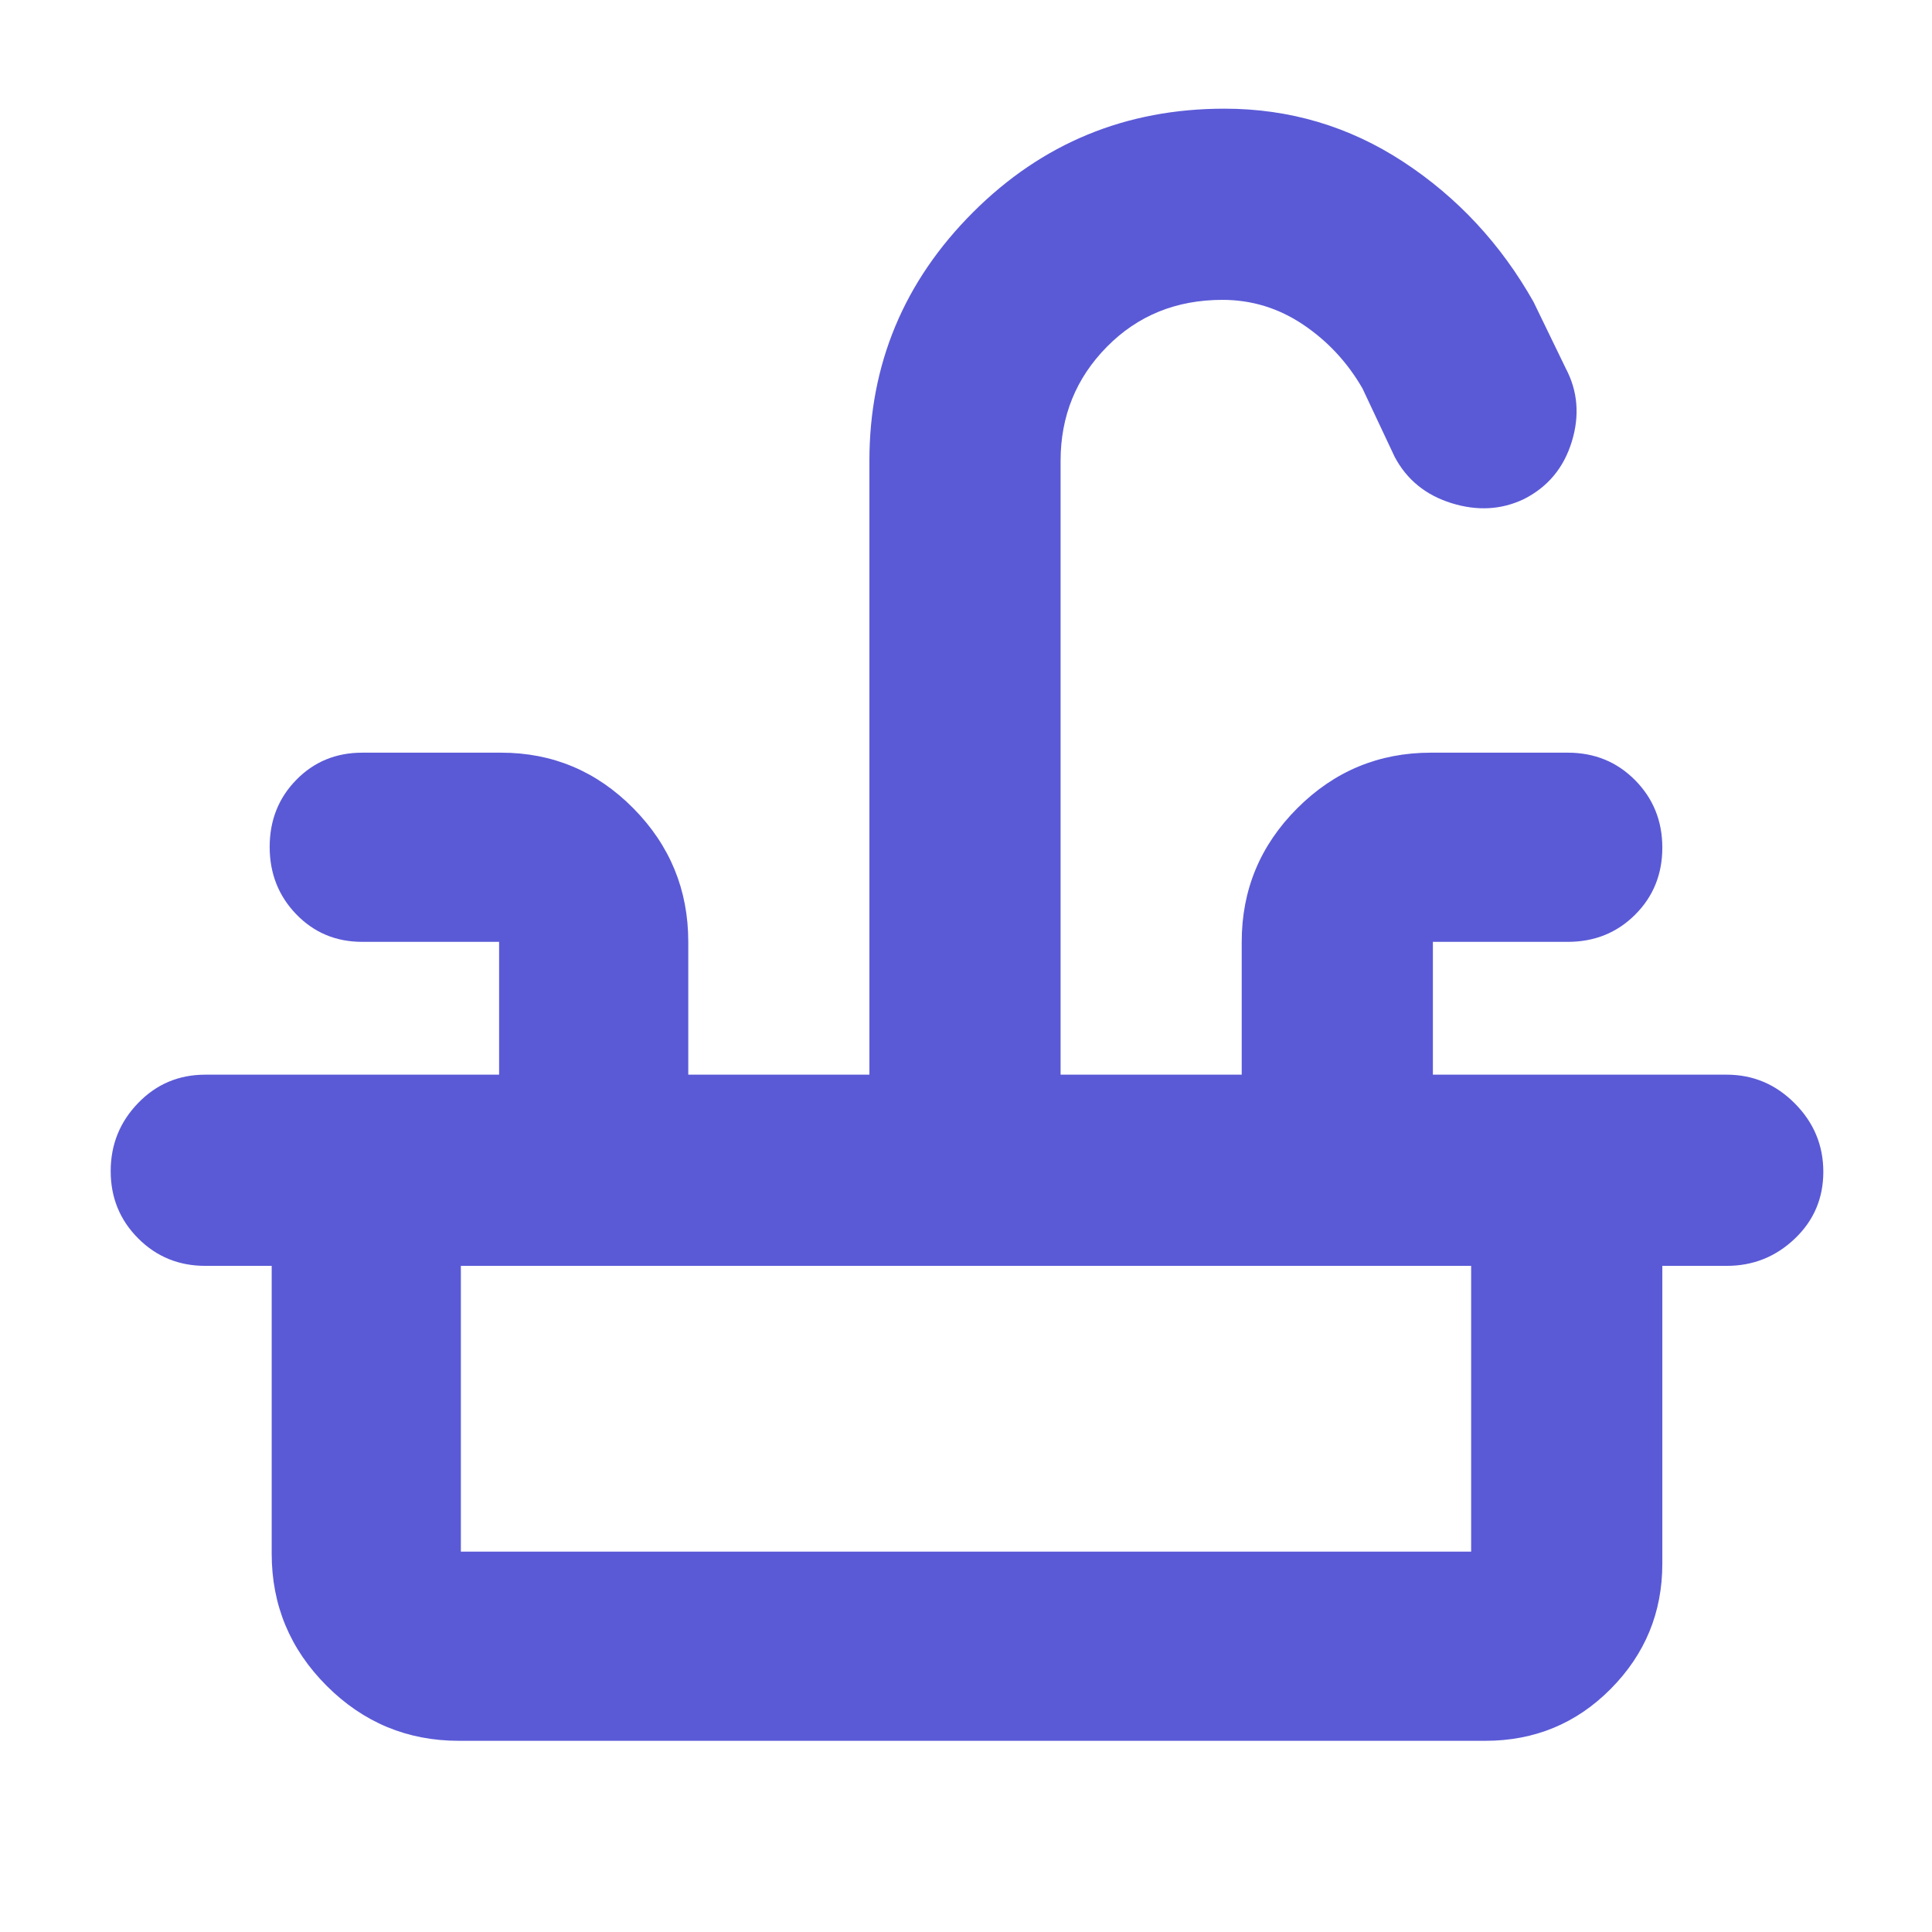 <svg xmlns="http://www.w3.org/2000/svg" height="48" viewBox="0 -960 960 960" width="48"><path fill="rgb(90, 90, 215)" d="M102-426h146v-66h-68q-19.55 0-32.77-13.68Q134-519.35 134-539.18q0-19.82 13.23-33.32Q160.45-586 180-586h69q38.36 0 65.68 27.61Q342-530.77 342-492v66h90v-305q0-72.05 51.5-123.53Q535-906 608.4-906q48.6 0 88.92 26.43Q737.64-853.13 762-810l16 33q9 17 3 36.5T757.21-712q-16.78 8-36 2Q702-716 693-733l-16-34q-11.2-19.43-29.5-31.72Q629.2-811 607.44-811 573-811 550-787.67q-23 23.34-23 56.67v305h90v-66q0-38.77 27.61-66.39Q672.22-586 711-586h68q19.97 0 33.49 13.68Q826-558.65 826-538.82q0 19.82-13.51 33.32Q798.97-492 779-492h-67v66h146q19.63 0 33.81 14.26 14.19 14.27 14.19 34 0 19.74-14.19 33.24Q877.63-331 858-331H102q-19.75 0-33.37-13.68Q55-358.35 55-378.09q0-19.73 13.63-33.82Q82.25-426 102-426ZM228-95q-38.36 0-65.68-27.32Q135-149.64 135-188v-143h94v142h502v-142h95v148q0 36.3-25.59 62.15Q774.81-95 738-95H228Z"/></svg>